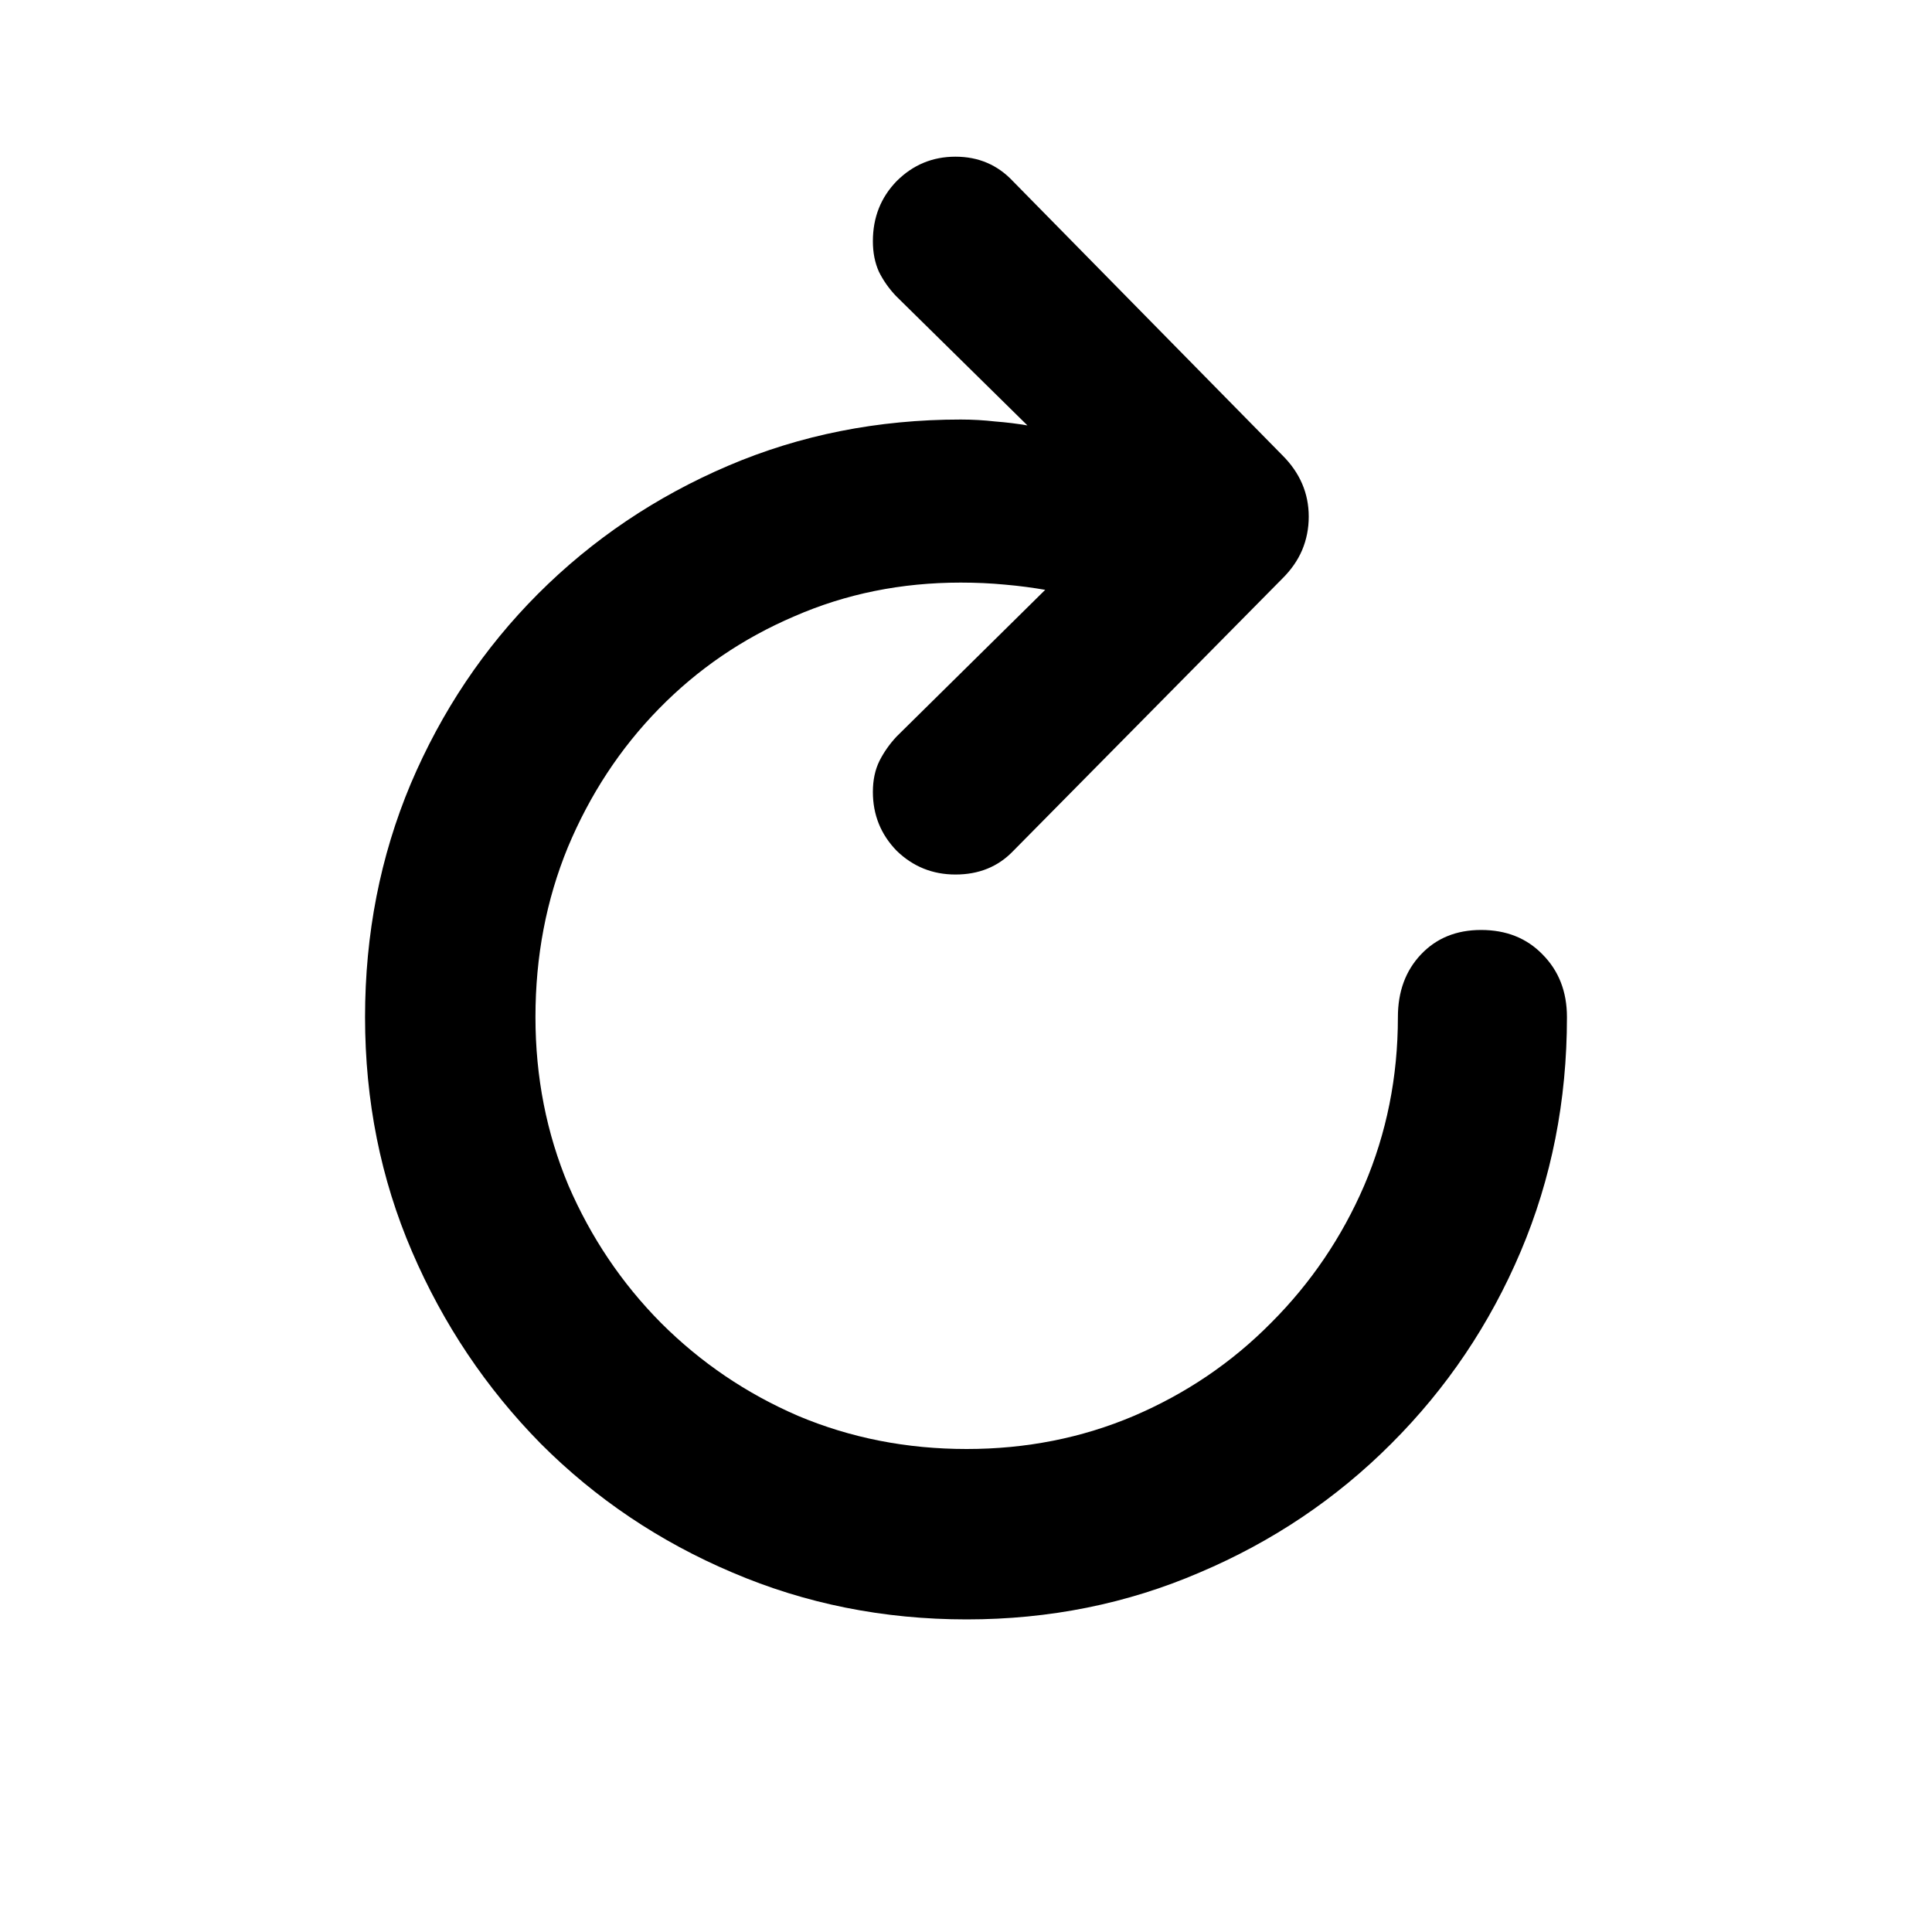<svg width="20" height="20" viewBox="0 0 20 20" fill="none" xmlns="http://www.w3.org/2000/svg">
<path d="M3.779 10.529C3.779 11.395 3.941 12.204 4.265 12.956C4.588 13.708 5.033 14.371 5.598 14.945C6.167 15.515 6.828 15.959 7.58 16.278C8.337 16.602 9.146 16.764 10.007 16.764C10.864 16.764 11.668 16.602 12.42 16.278C13.172 15.959 13.833 15.515 14.402 14.945C14.977 14.371 15.423 13.708 15.742 12.956C16.061 12.204 16.221 11.395 16.221 10.529C16.221 10.265 16.136 10.049 15.968 9.88C15.804 9.711 15.592 9.627 15.332 9.627C15.077 9.627 14.87 9.711 14.71 9.88C14.55 10.049 14.471 10.265 14.471 10.529C14.471 11.149 14.354 11.73 14.122 12.273C13.89 12.81 13.568 13.284 13.158 13.694C12.753 14.104 12.279 14.426 11.736 14.658C11.199 14.886 10.622 15 10.007 15C9.387 15 8.806 14.886 8.264 14.658C7.726 14.426 7.252 14.104 6.842 13.694C6.436 13.284 6.117 12.81 5.885 12.273C5.657 11.73 5.543 11.149 5.543 10.529C5.543 9.9 5.655 9.315 5.878 8.772C6.106 8.226 6.42 7.747 6.821 7.337C7.222 6.927 7.689 6.608 8.223 6.38C8.756 6.147 9.33 6.031 9.945 6.031C10.105 6.031 10.258 6.038 10.403 6.052C10.554 6.065 10.693 6.084 10.82 6.106L9.282 7.624C9.209 7.702 9.15 7.786 9.104 7.877C9.059 7.968 9.036 8.075 9.036 8.198C9.036 8.435 9.118 8.638 9.282 8.807C9.451 8.971 9.654 9.053 9.891 9.053C10.132 9.053 10.33 8.973 10.485 8.813L13.274 5.99C13.366 5.899 13.434 5.801 13.479 5.696C13.525 5.587 13.548 5.471 13.548 5.348C13.548 5.106 13.457 4.894 13.274 4.712L10.485 1.875C10.326 1.706 10.128 1.622 9.891 1.622C9.654 1.622 9.451 1.706 9.282 1.875C9.118 2.044 9.036 2.251 9.036 2.497C9.036 2.616 9.057 2.72 9.098 2.812C9.143 2.903 9.202 2.987 9.275 3.064L10.636 4.404C10.531 4.386 10.419 4.372 10.301 4.363C10.187 4.35 10.068 4.343 9.945 4.343C9.089 4.343 8.286 4.502 7.539 4.821C6.792 5.14 6.135 5.582 5.57 6.147C5.01 6.708 4.57 7.364 4.251 8.116C3.937 8.864 3.779 9.668 3.779 10.529Z" fill="black"/>
</svg>
